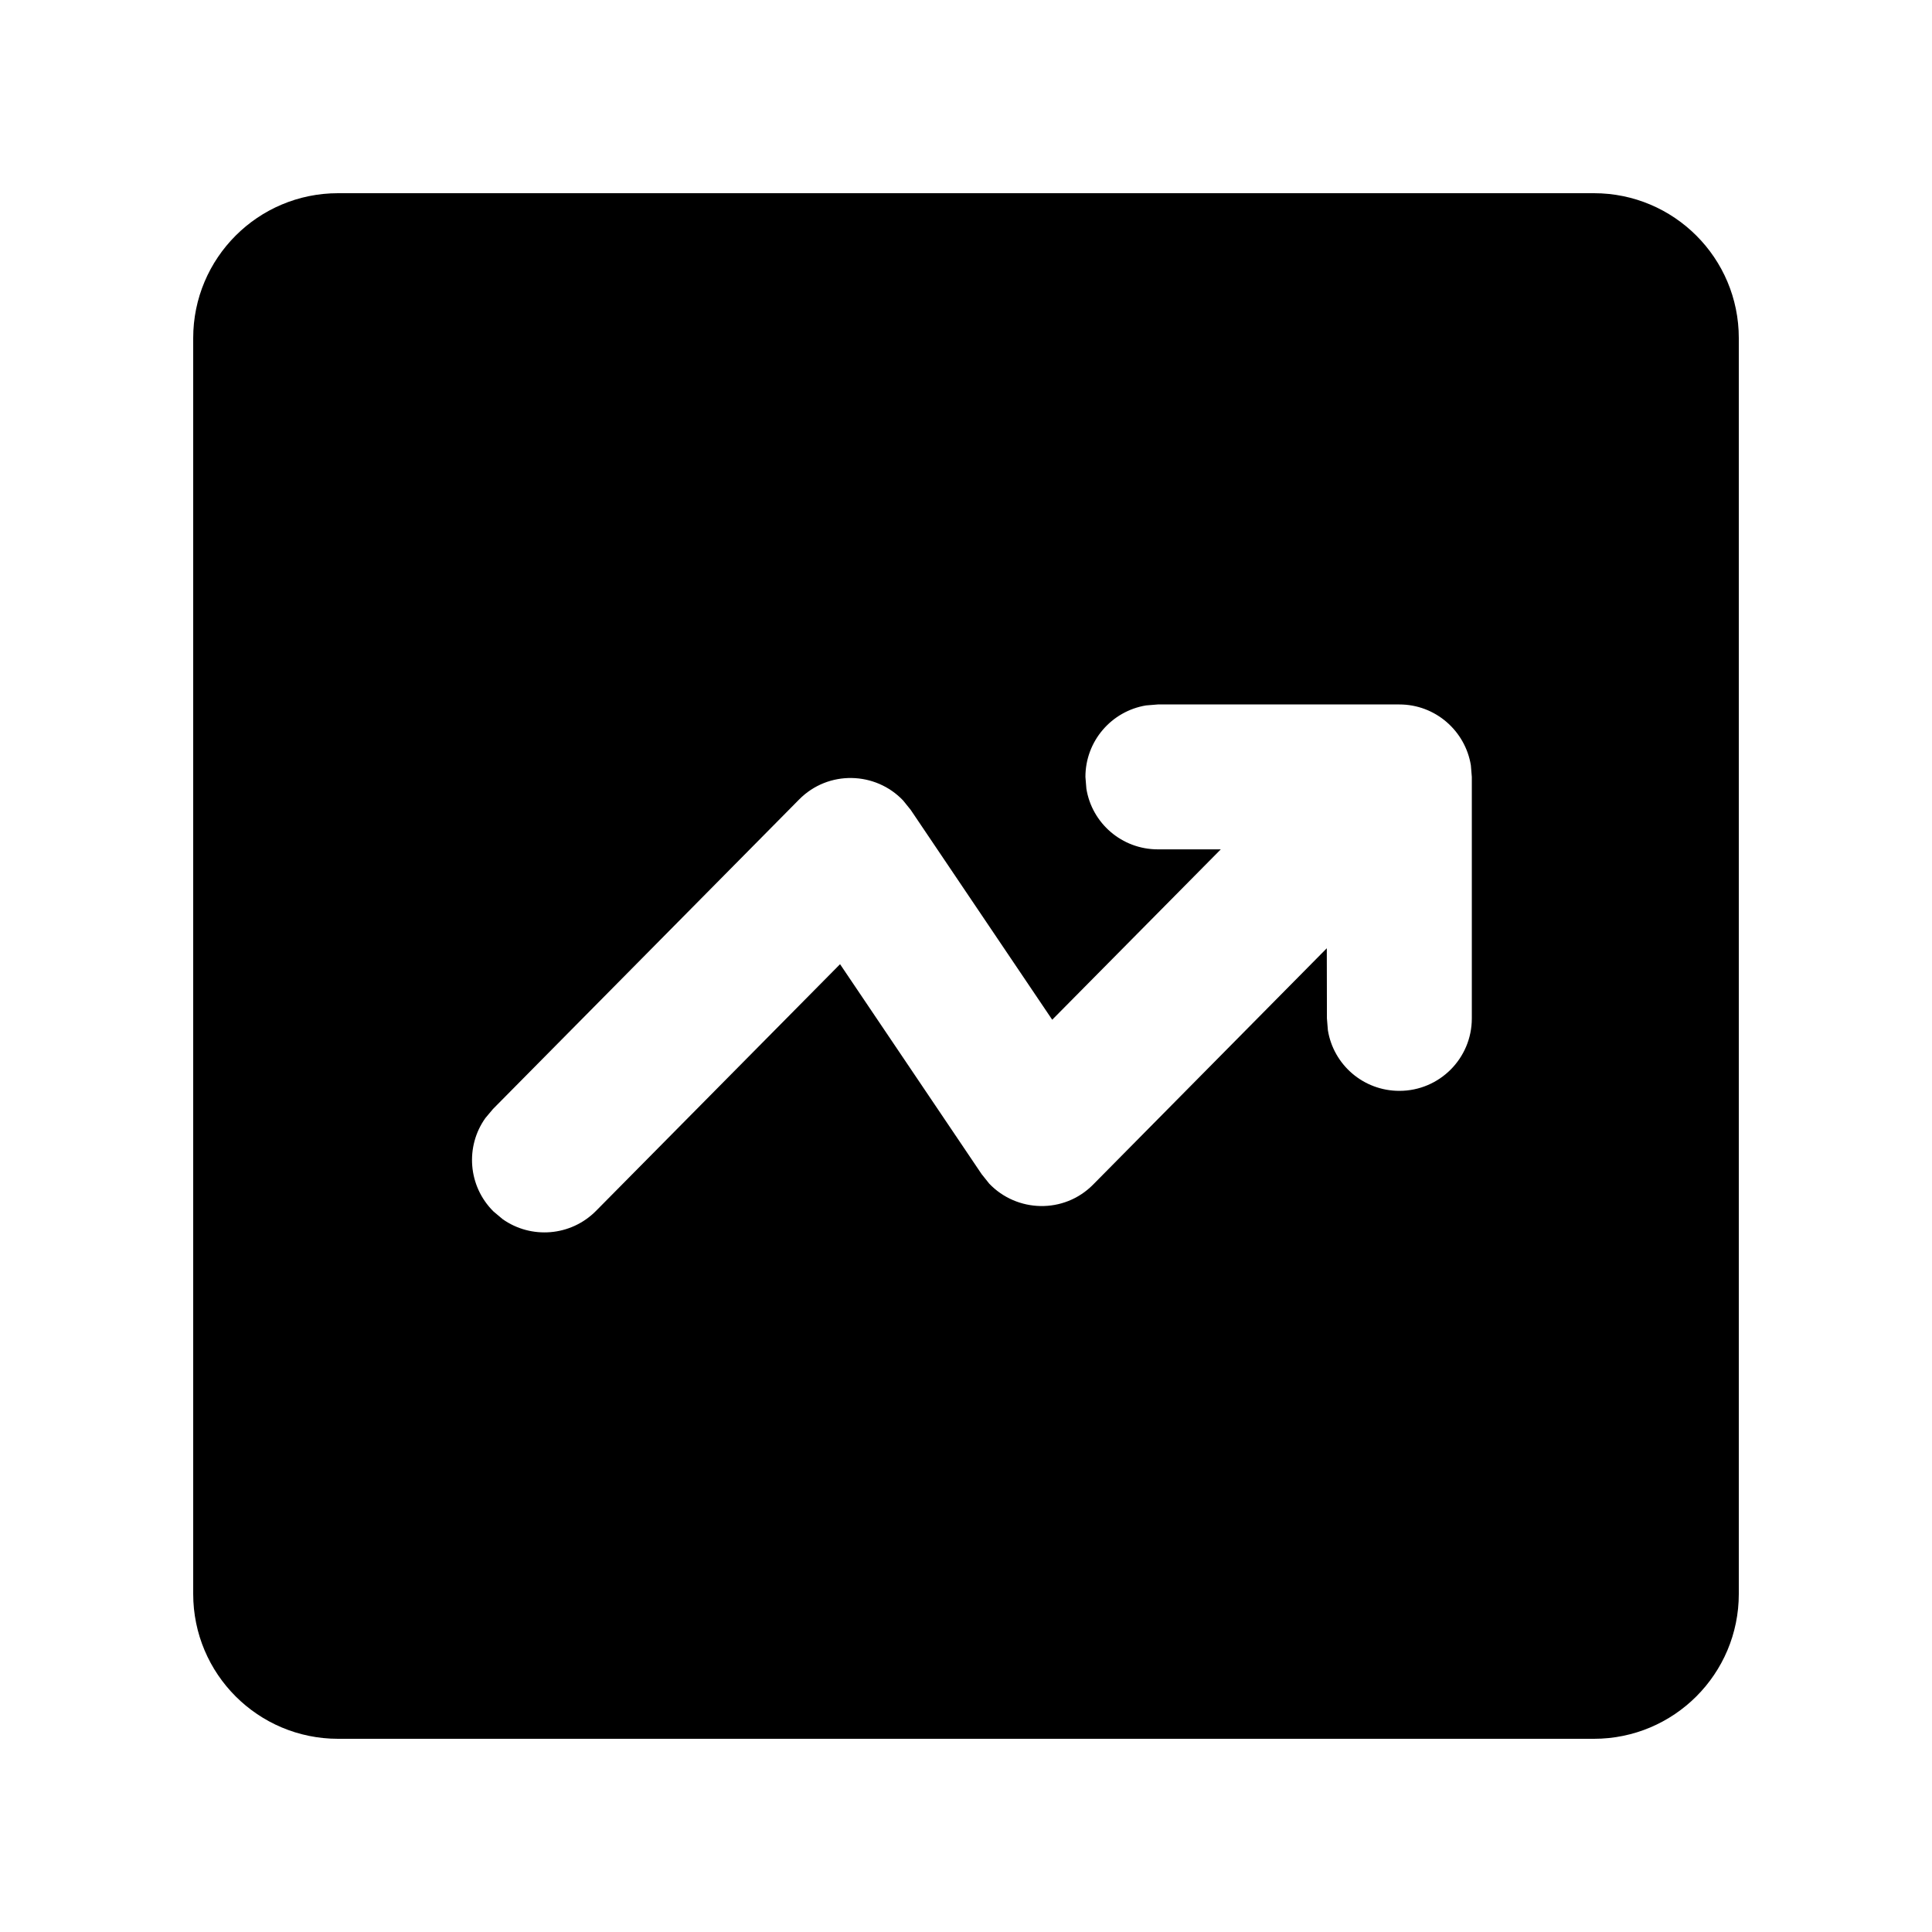 <?xml version="1.0" encoding="UTF-8"?>
<svg width="16px" height="16px" viewBox="0 0 16 16" version="1.1" xmlns="http://www.w3.org/2000/svg"
    xmlns:xlink="http://www.w3.org/1999/xlink">
    <title>Dial-Up Analysis</title>
    <g id="页面-1" stroke="none" stroke-width="1" fill="currentColor" fill-rule="evenodd">
        <g id="Dial-Up-Analysis" fill="#FFFFFF">
            <rect id="矩形" opacity="0" x="0" y="0" width="16" height="16"></rect>
            <g id="编组" transform="translate(1.6, 1.6)" fill="currentColor" fill-rule="nonzero">
                <path
                    d="M11.6,0 C12.263,0 12.8,0.537 12.8,1.2 L12.8,11.6 C12.8,12.263 12.263,12.8 11.6,12.8 L1.2,12.8 C0.537,12.8 0,12.263 0,11.6 L0,1.2 C0,0.537 0.537,0 1.2,0 L11.6,0 Z M9.989,4.234 L7.989,4.234 L7.891,4.242 C7.606,4.289 7.389,4.536 7.389,4.834 L7.389,4.834 L7.397,4.932 C7.443,5.217 7.69,5.434 7.989,5.434 L7.989,5.434 L8.51,5.434 L7.114,6.845 L5.942,5.107 L5.879,5.029 C5.651,4.789 5.26,4.776 5.018,5.021 L5.018,5.021 L2.483,7.584 L2.42,7.659 C2.252,7.894 2.275,8.223 2.487,8.433 L2.487,8.433 L2.562,8.496 C2.797,8.663 3.126,8.64 3.336,8.428 L3.336,8.428 L5.357,6.385 L6.529,8.123 L6.592,8.202 C6.821,8.442 7.211,8.455 7.453,8.21 L7.453,8.21 L9.388,6.253 L9.389,6.834 L9.397,6.932 C9.443,7.217 9.69,7.434 9.989,7.434 C10.32,7.434 10.589,7.166 10.589,6.834 L10.589,6.834 L10.589,4.834 L10.581,4.737 C10.534,4.452 10.287,4.234 9.989,4.234 L9.989,4.234 Z"
                    id="形状结合"></path>
            </g>
        </g>
    </g>
</svg>